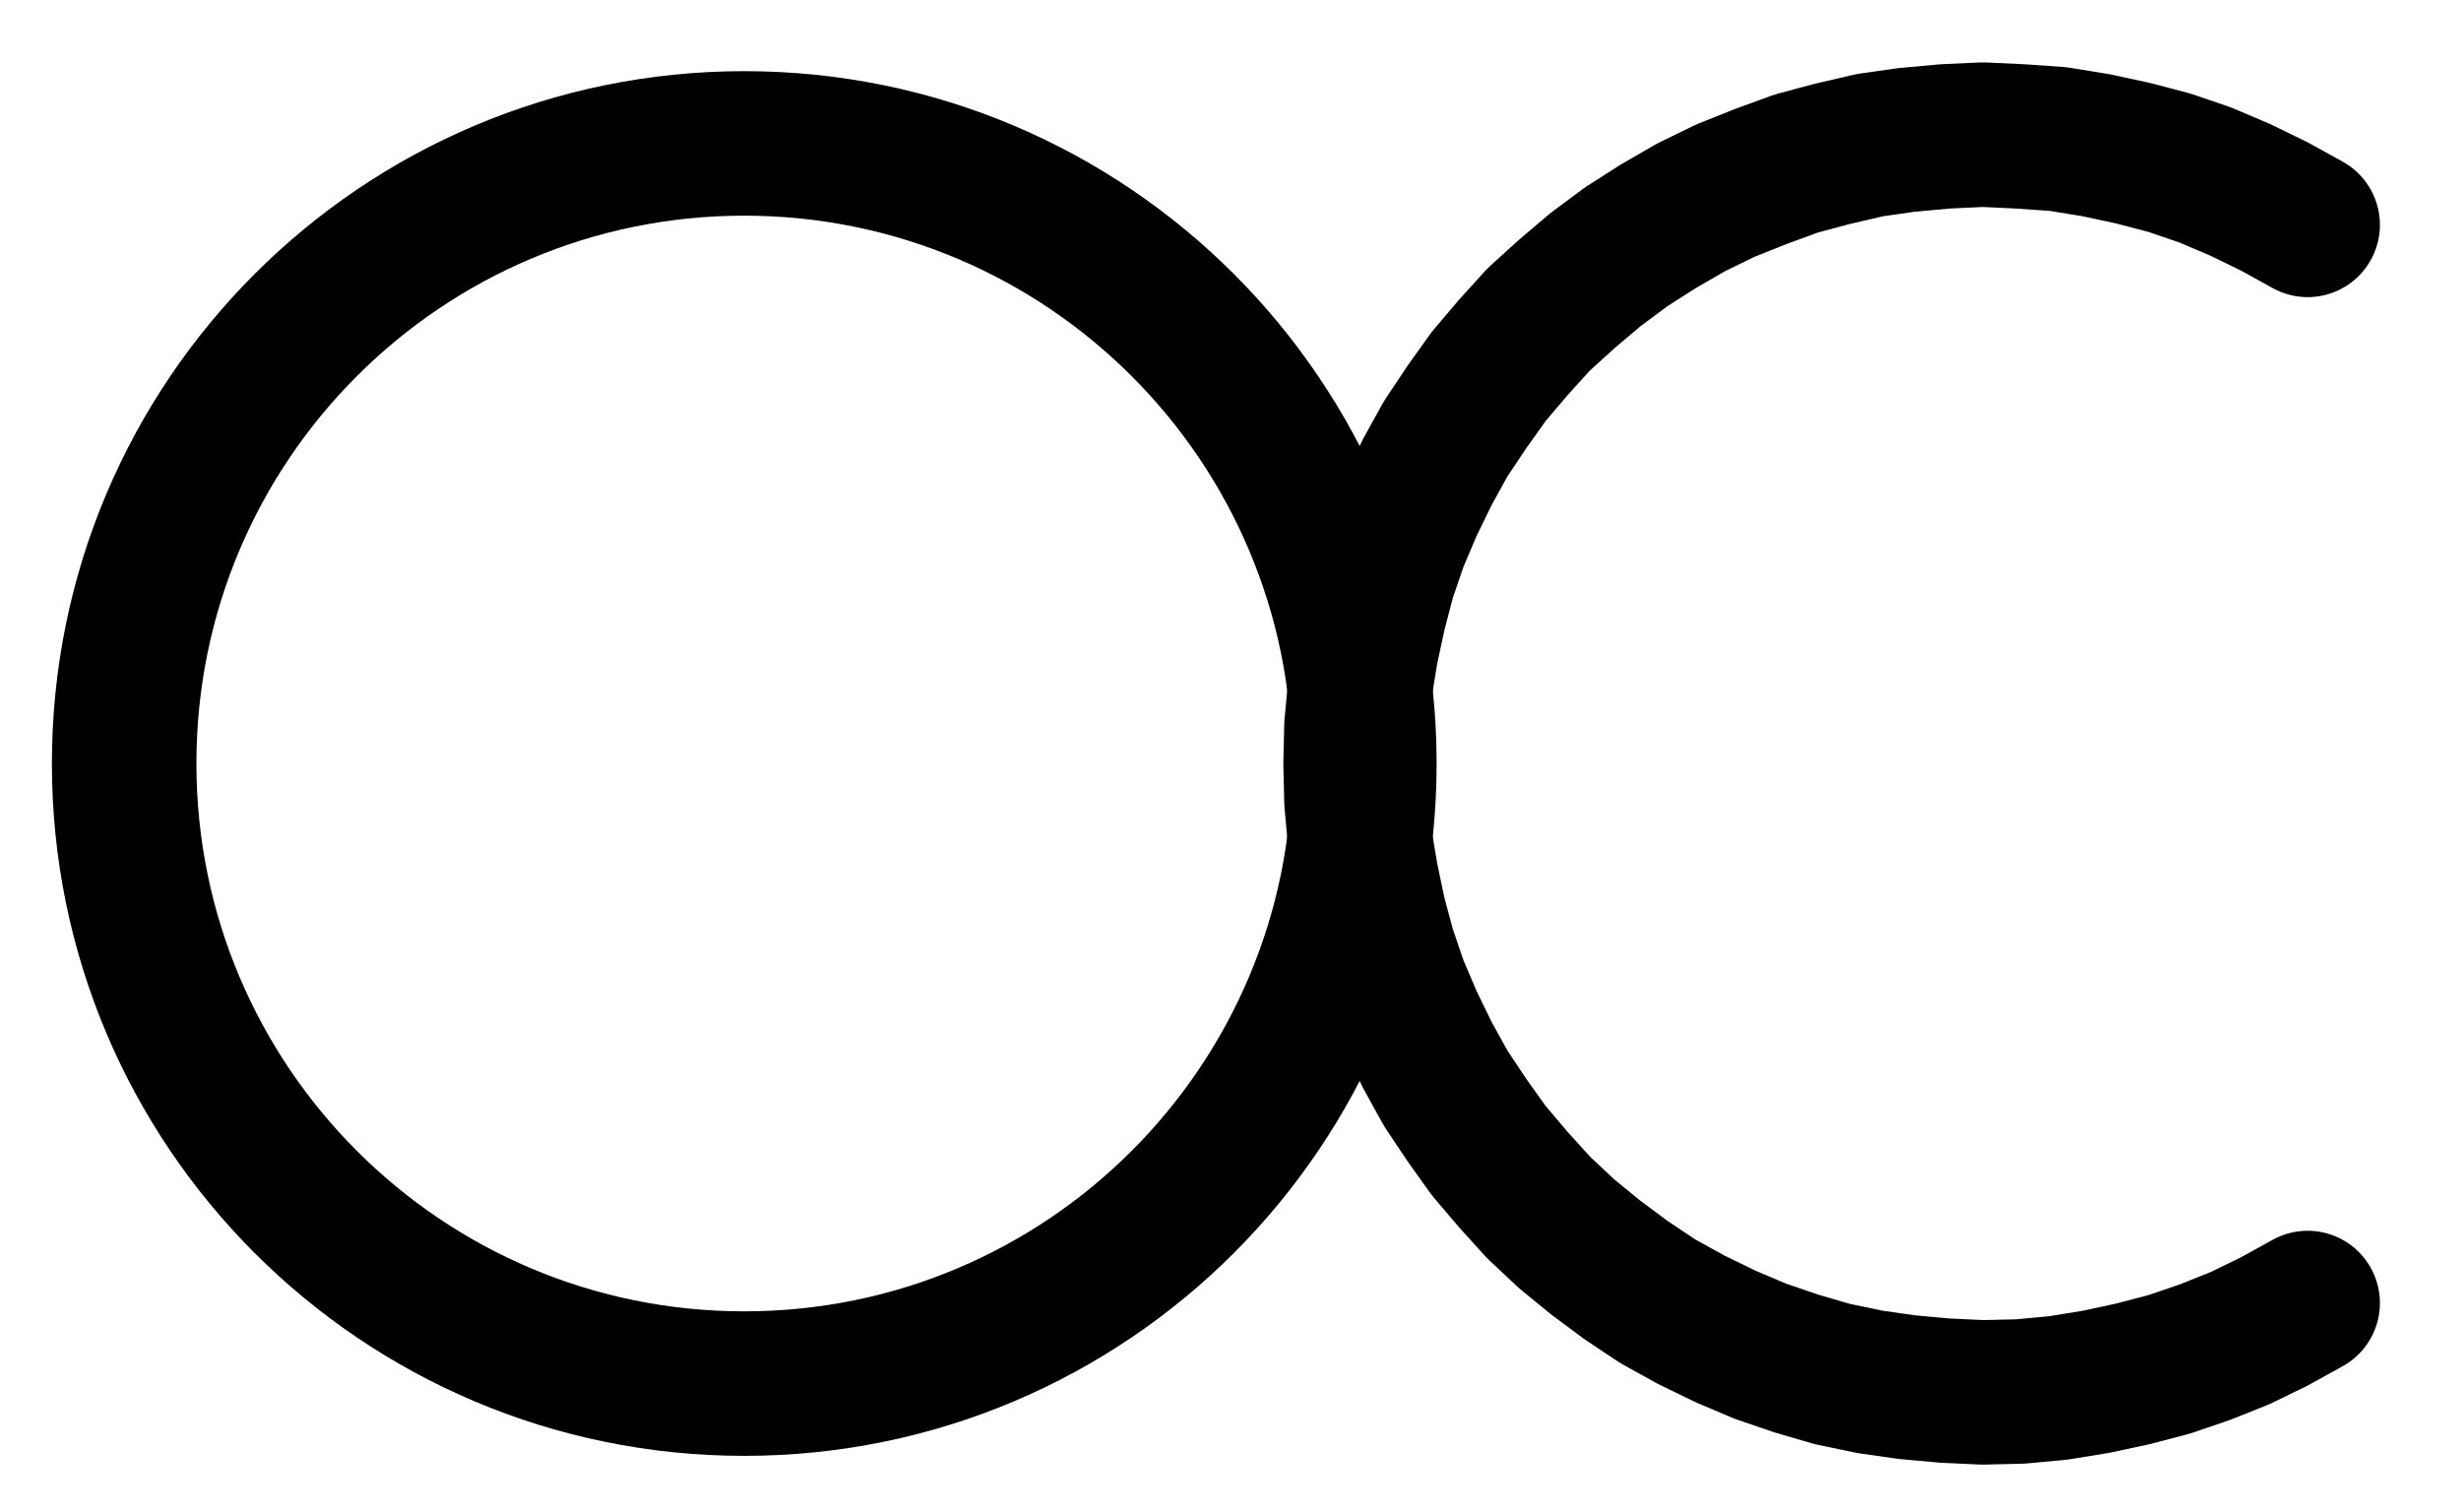 <?xml version="1.0" encoding="UTF-8" standalone="no"?>
<!-- Created with Inkscape (http://www.inkscape.org/) -->

<svg
   version="1.1"
   id="svg1"
   width="449.573"
   height="276.293"
   viewBox="0 0 449.573 276.293"
   sodipodi:docname="Potash25.pdf"
   xmlns:inkscape="http://www.inkscape.org/namespaces/inkscape"
   xmlns:sodipodi="http://sodipodi.sourceforge.net/DTD/sodipodi-0.dtd"
   xmlns="http://www.w3.org/2000/svg"
   xmlns:svg="http://www.w3.org/2000/svg">
  <defs
     id="defs1">
    <clipPath
       clipPathUnits="userSpaceOnUse"
       id="clipPath2">
      <path
         d="M 0,0.16 V 1122.56 H 793.6 V 0.16 Z"
         transform="translate(-424,-561.28)"
         clip-rule="evenodd"
         id="path2" />
    </clipPath>
    <clipPath
       clipPathUnits="userSpaceOnUse"
       id="clipPath4">
      <path
         d="M 0,0.16 V 1122.56 H 793.6 V 0.16 Z"
         transform="translate(-596.32,-462.88)"
         clip-rule="evenodd"
         id="path4" />
    </clipPath>
  </defs>
  <sodipodi:namedview
     id="namedview1"
     pagecolor="#505050"
     bordercolor="#eeeeee"
     borderopacity="1"
     inkscape:showpageshadow="0"
     inkscape:pageopacity="0"
     inkscape:pagecheckerboard="0"
     inkscape:deskcolor="#505050">
    <inkscape:page
       x="0"
       y="0"
       inkscape:label="1"
       id="page1"
       width="449.573"
       height="276.293"
       margin="0"
       bleed="0" />
  </sodipodi:namedview>
  <g
     id="g1"
     inkscape:groupmode="layer"
     inkscape:label="1">
    <path
       id="path1"
       d="m 0,0 c 0,-62.56 -50.71,-113.28 -113.28,-113.28 -62.57,0 -113.28,50.72 -113.28,113.28 0,62.56 50.71,113.28 113.28,113.28 C -50.71,113.28 0,62.56 0,0 Z"
       style="fill:none;stroke:#000000;stroke-width:26.4;stroke-linecap:round;stroke-linejoin:round;stroke-miterlimit:10;stroke-dasharray:none;stroke-opacity:1"
       transform="translate(249.24,139.48)"
       clip-path="url(#clipPath2)" />
    <path
       id="path3"
       d="m 0,0 -6.08,-3.36 -6.24,-3.04 -6.4,-2.72 -6.56,-2.24 L -32,-13.12 l -6.72,-1.44 -6.88,-1.12 -6.88,-0.48 -6.88,-0.32 -6.88,0.32 -7.04,0.64 -6.72,0.96 -6.88,1.6 -6.56,1.76 -6.56,2.4 -6.4,2.56 -6.24,3.04 -6.08,3.52 -5.76,3.68 -5.6,4.16 -5.28,4.48 -5.12,4.64 -4.64,5.12 -4.48,5.28 -4,5.6 -3.84,5.76 -3.36,6.08 -3.04,6.24 -2.72,6.4 -2.24,6.56 -1.76,6.72 -1.44,6.72 -1.12,6.88 -0.64,6.88 -0.16,6.88 0.16,6.88 0.64,7.04 1.12,6.72 1.44,6.88 1.76,6.56 2.24,6.56 2.72,6.4 3.04,6.24 3.36,6.08 3.84,5.76 4,5.6 4.48,5.28 4.64,5.12 5.12,4.8 5.28,4.32 5.6,4.16 5.76,3.84 6.08,3.36 6.24,3.04 6.4,2.72 6.56,2.24 6.56,1.92 6.88,1.44 6.72,0.96 7.04,0.64 6.88,0.32 6.88,-0.16 6.88,-0.64 6.88,-1.12 6.72,-1.44 6.72,-1.76 6.56,-2.24 6.4,-2.56 6.24,-3.04 6.08,-3.36"
       style="fill:none;stroke:#000000;stroke-width:26.4;stroke-linecap:round;stroke-linejoin:round;stroke-miterlimit:10;stroke-dasharray:none;stroke-opacity:1"
       transform="translate(421.56,41.08)"
       clip-path="url(#clipPath4)" />
  </g>
</svg>
